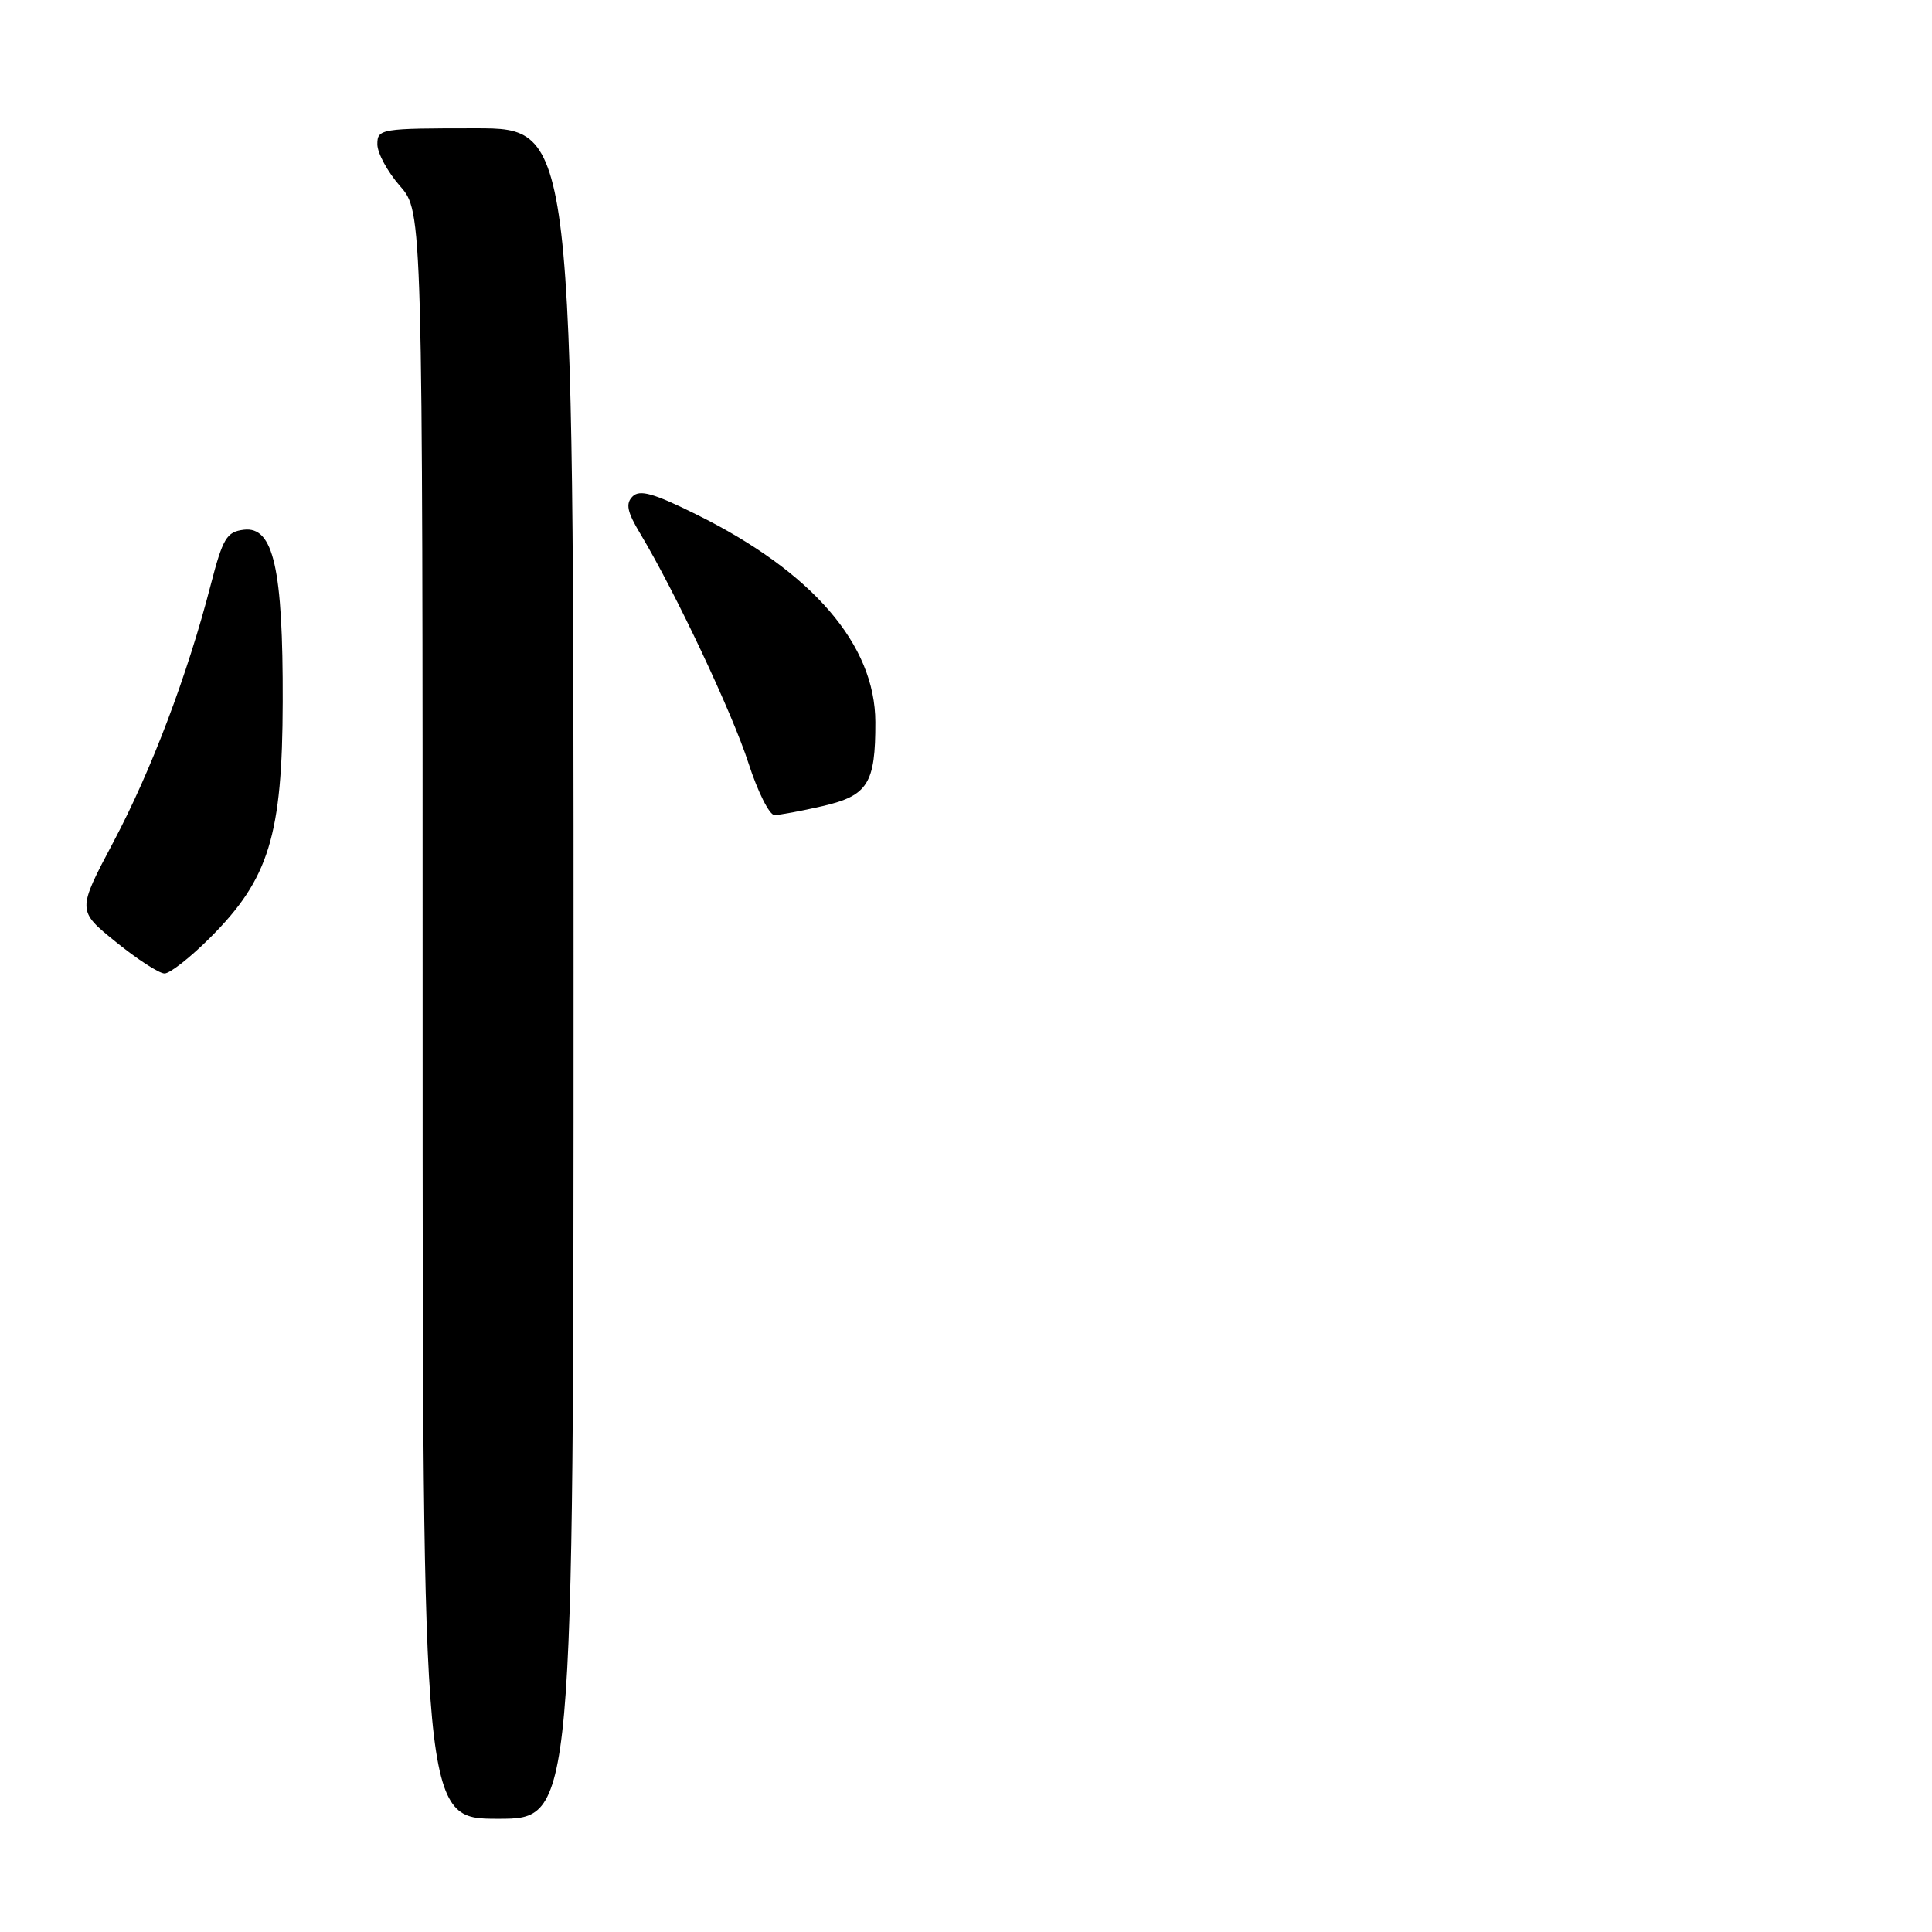 <?xml version="1.0" encoding="UTF-8" standalone="no"?>
<!DOCTYPE svg PUBLIC "-//W3C//DTD SVG 1.1//EN" "http://www.w3.org/Graphics/SVG/1.1/DTD/svg11.dtd" >
<svg xmlns="http://www.w3.org/2000/svg" xmlns:xlink="http://www.w3.org/1999/xlink" version="1.1" viewBox="0 0 256 256">
 <g >
 <path fill="currentColor"
d=" M 76.00 129.00 C 76.00 17.00 76.00 17.00 63.00 17.00 C 50.43 17.00 50.00 17.07 50.00 19.12 C 50.00 20.28 51.35 22.77 53.00 24.65 C 56.00 28.07 56.00 28.07 56.00 134.53 C 56.00 241.00 56.00 241.00 66.00 241.00 C 76.00 241.00 76.00 241.00 76.00 129.00 Z  M 27.90 124.19 C 35.64 116.45 37.42 110.65 37.46 93.00 C 37.51 75.34 36.24 69.72 32.31 70.19 C 30.03 70.47 29.53 71.29 27.91 77.54 C 24.82 89.50 20.05 102.10 15.02 111.58 C 10.21 120.66 10.21 120.66 15.36 124.82 C 18.18 127.11 21.08 128.99 21.80 128.99 C 22.51 129.00 25.26 126.84 27.90 124.19 Z  M 109.02 106.81 C 115.00 105.42 116.01 103.83 115.99 95.68 C 115.97 85.43 107.65 75.77 92.26 68.16 C 86.60 65.35 84.76 64.84 83.82 65.78 C 82.87 66.73 83.09 67.81 84.86 70.75 C 89.49 78.47 97.04 94.49 99.18 101.13 C 100.40 104.91 101.95 108.00 102.62 108.00 C 103.30 108.00 106.18 107.46 109.02 106.81 Z "/>
</g>
</svg>